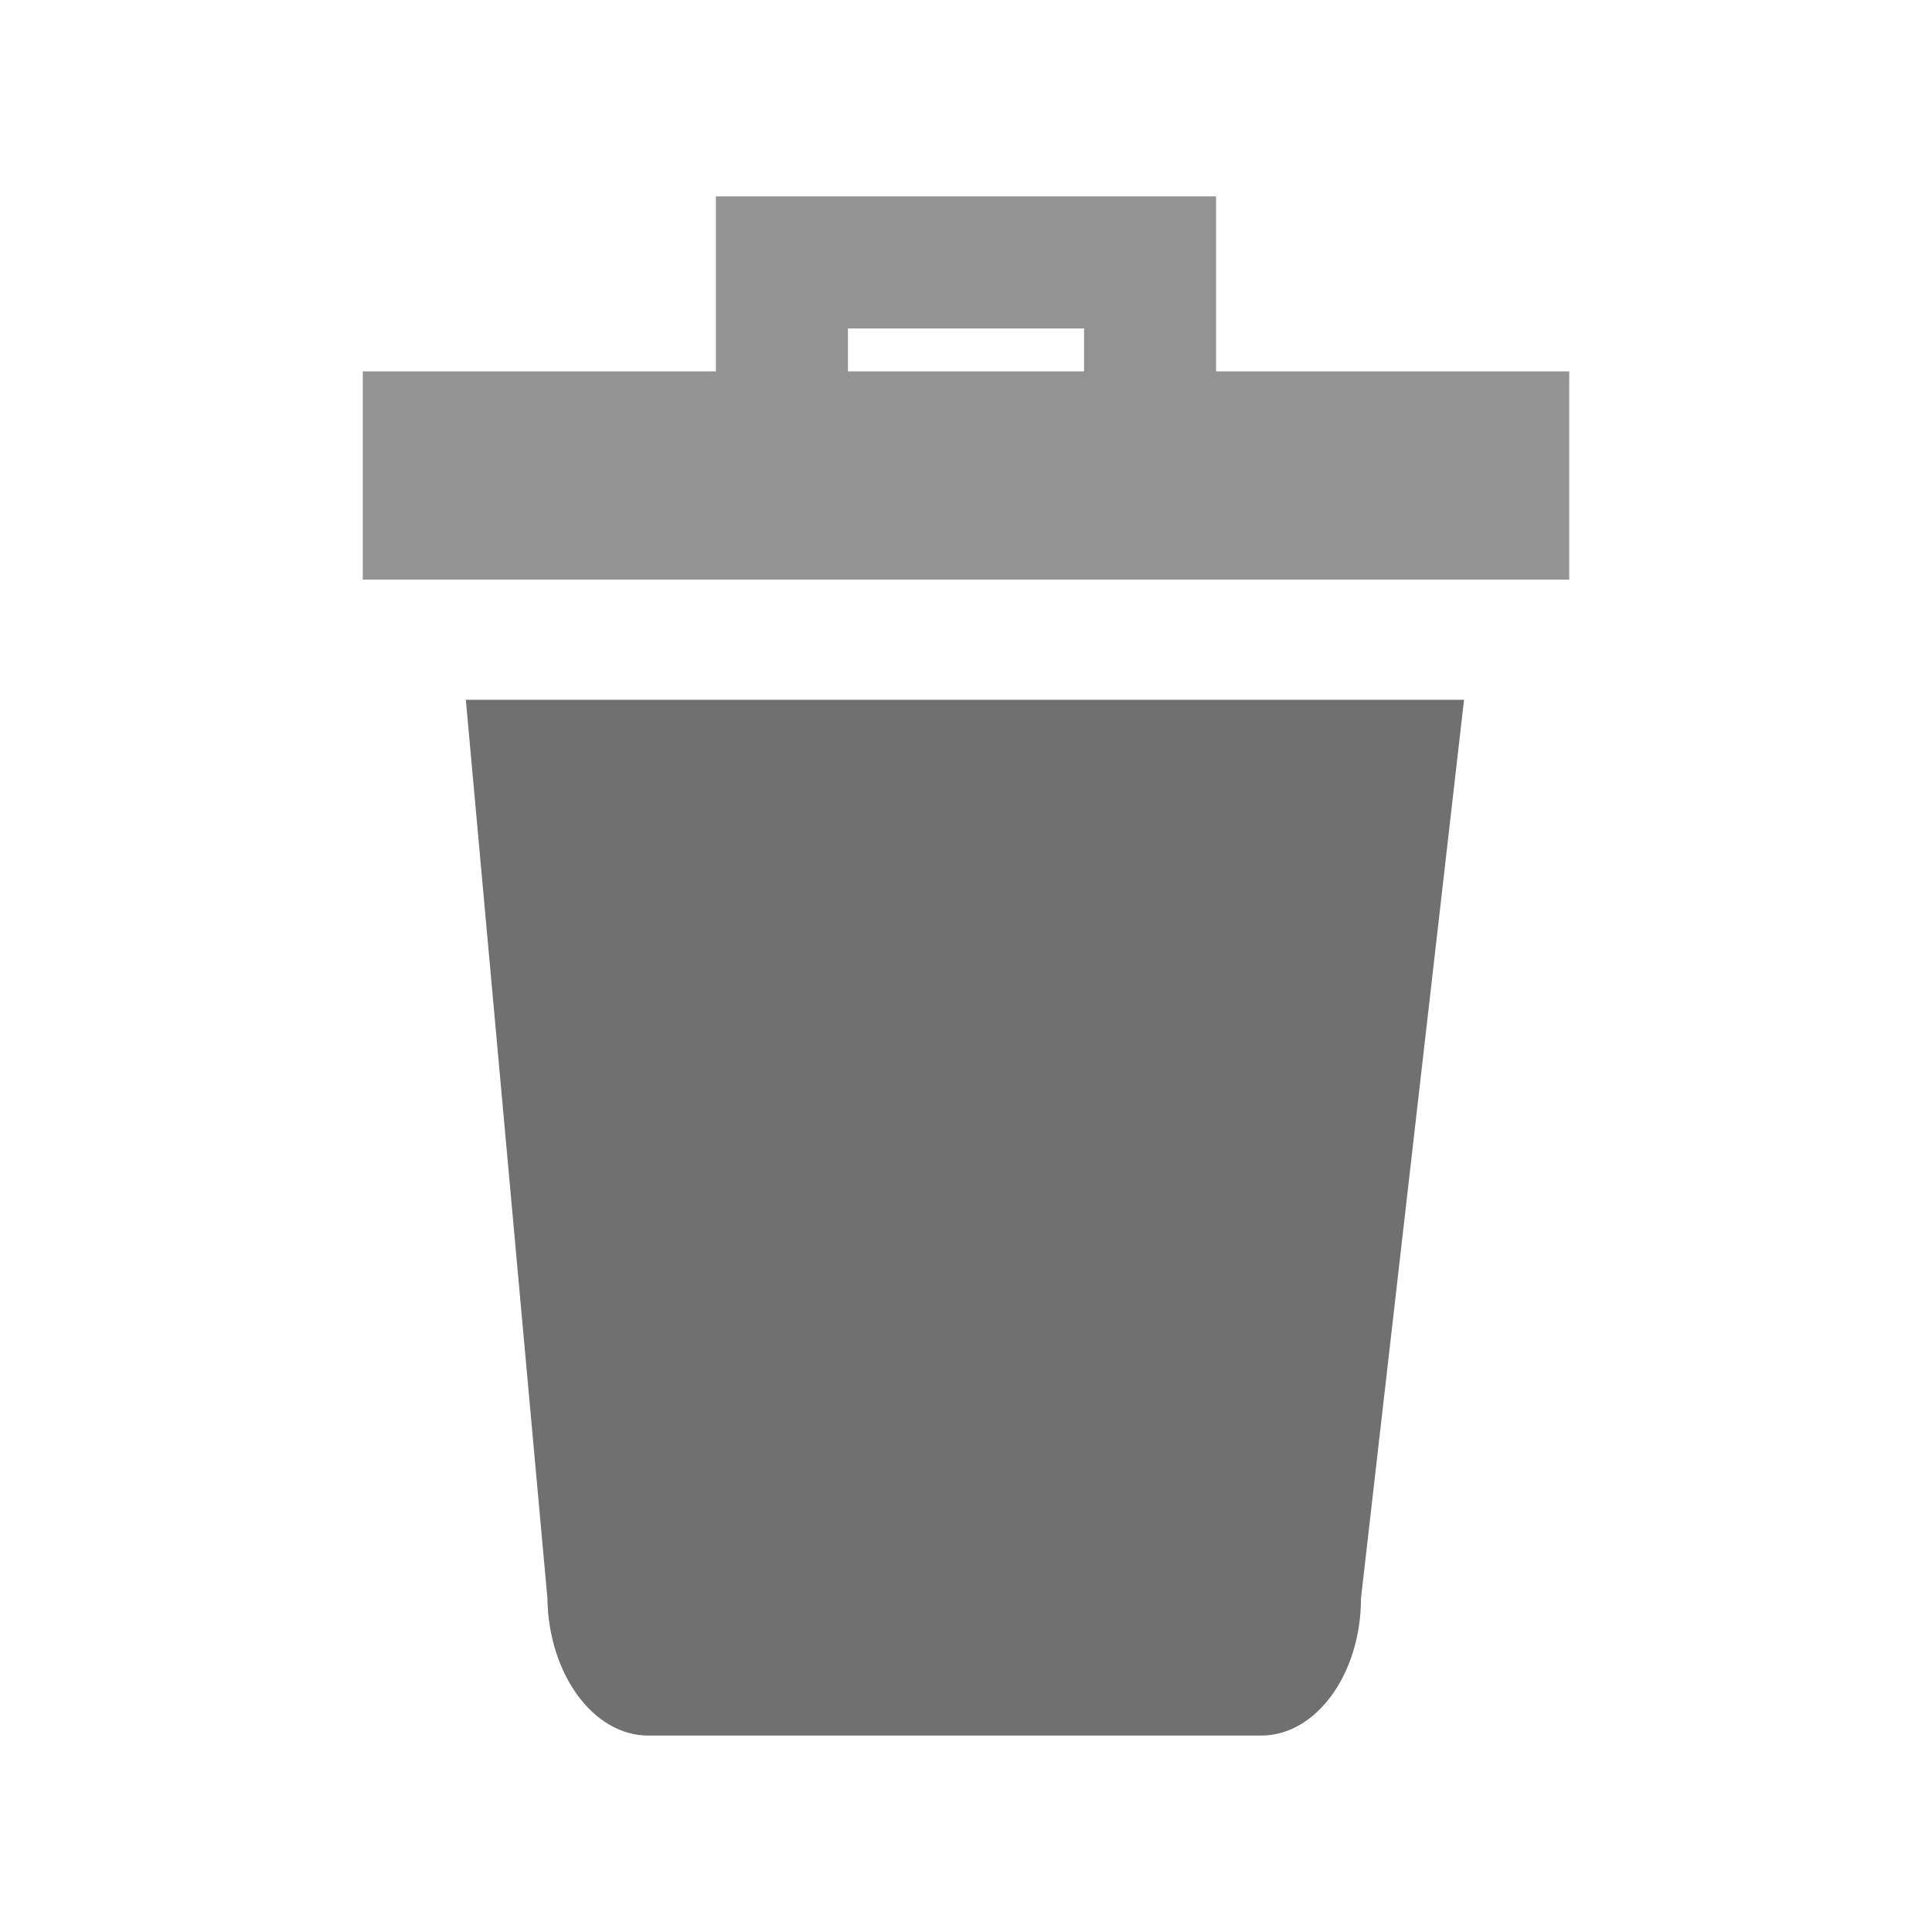 <?xml version="1.0" encoding="utf-8"?>
<!-- Generator: Adobe Illustrator 24.0.2, SVG Export Plug-In . SVG Version: 6.00 Build 0)  -->
<svg version="1.1" id="Layer_1" xmlns="http://www.w3.org/2000/svg" xmlns:xlink="http://www.w3.org/1999/xlink" x="0px" y="0px"
	 viewBox="0 0 18 18" style="enable-background:new 0 0 18 18;" xml:space="preserve">
<style type="text/css">
	.st0{fill:#939393;}
	.st1{fill:#707070;}
	.st2{fill:#D01800;}
	.st3{fill:#FF0C00;}
</style>
<g>
	<path class="st1" d="M6.04,16.17h5.71c0.51,0,0.93-0.57,0.93-1.28l0.96-8.37h-9.3l0.76,8.37C5.11,15.6,5.53,16.17,6.04,16.17z"/>
	<rect x="3.38" y="3.46" class="st0" width="11.24" height="1.94"/>
	<g>
		<polygon class="st0" points="7.9,3.82 6.67,3.82 6.67,1.83 11.33,1.83 11.33,3.72 10.1,3.72 10.1,3.06 7.9,3.06 		"/>
	</g>
</g>
</svg>

